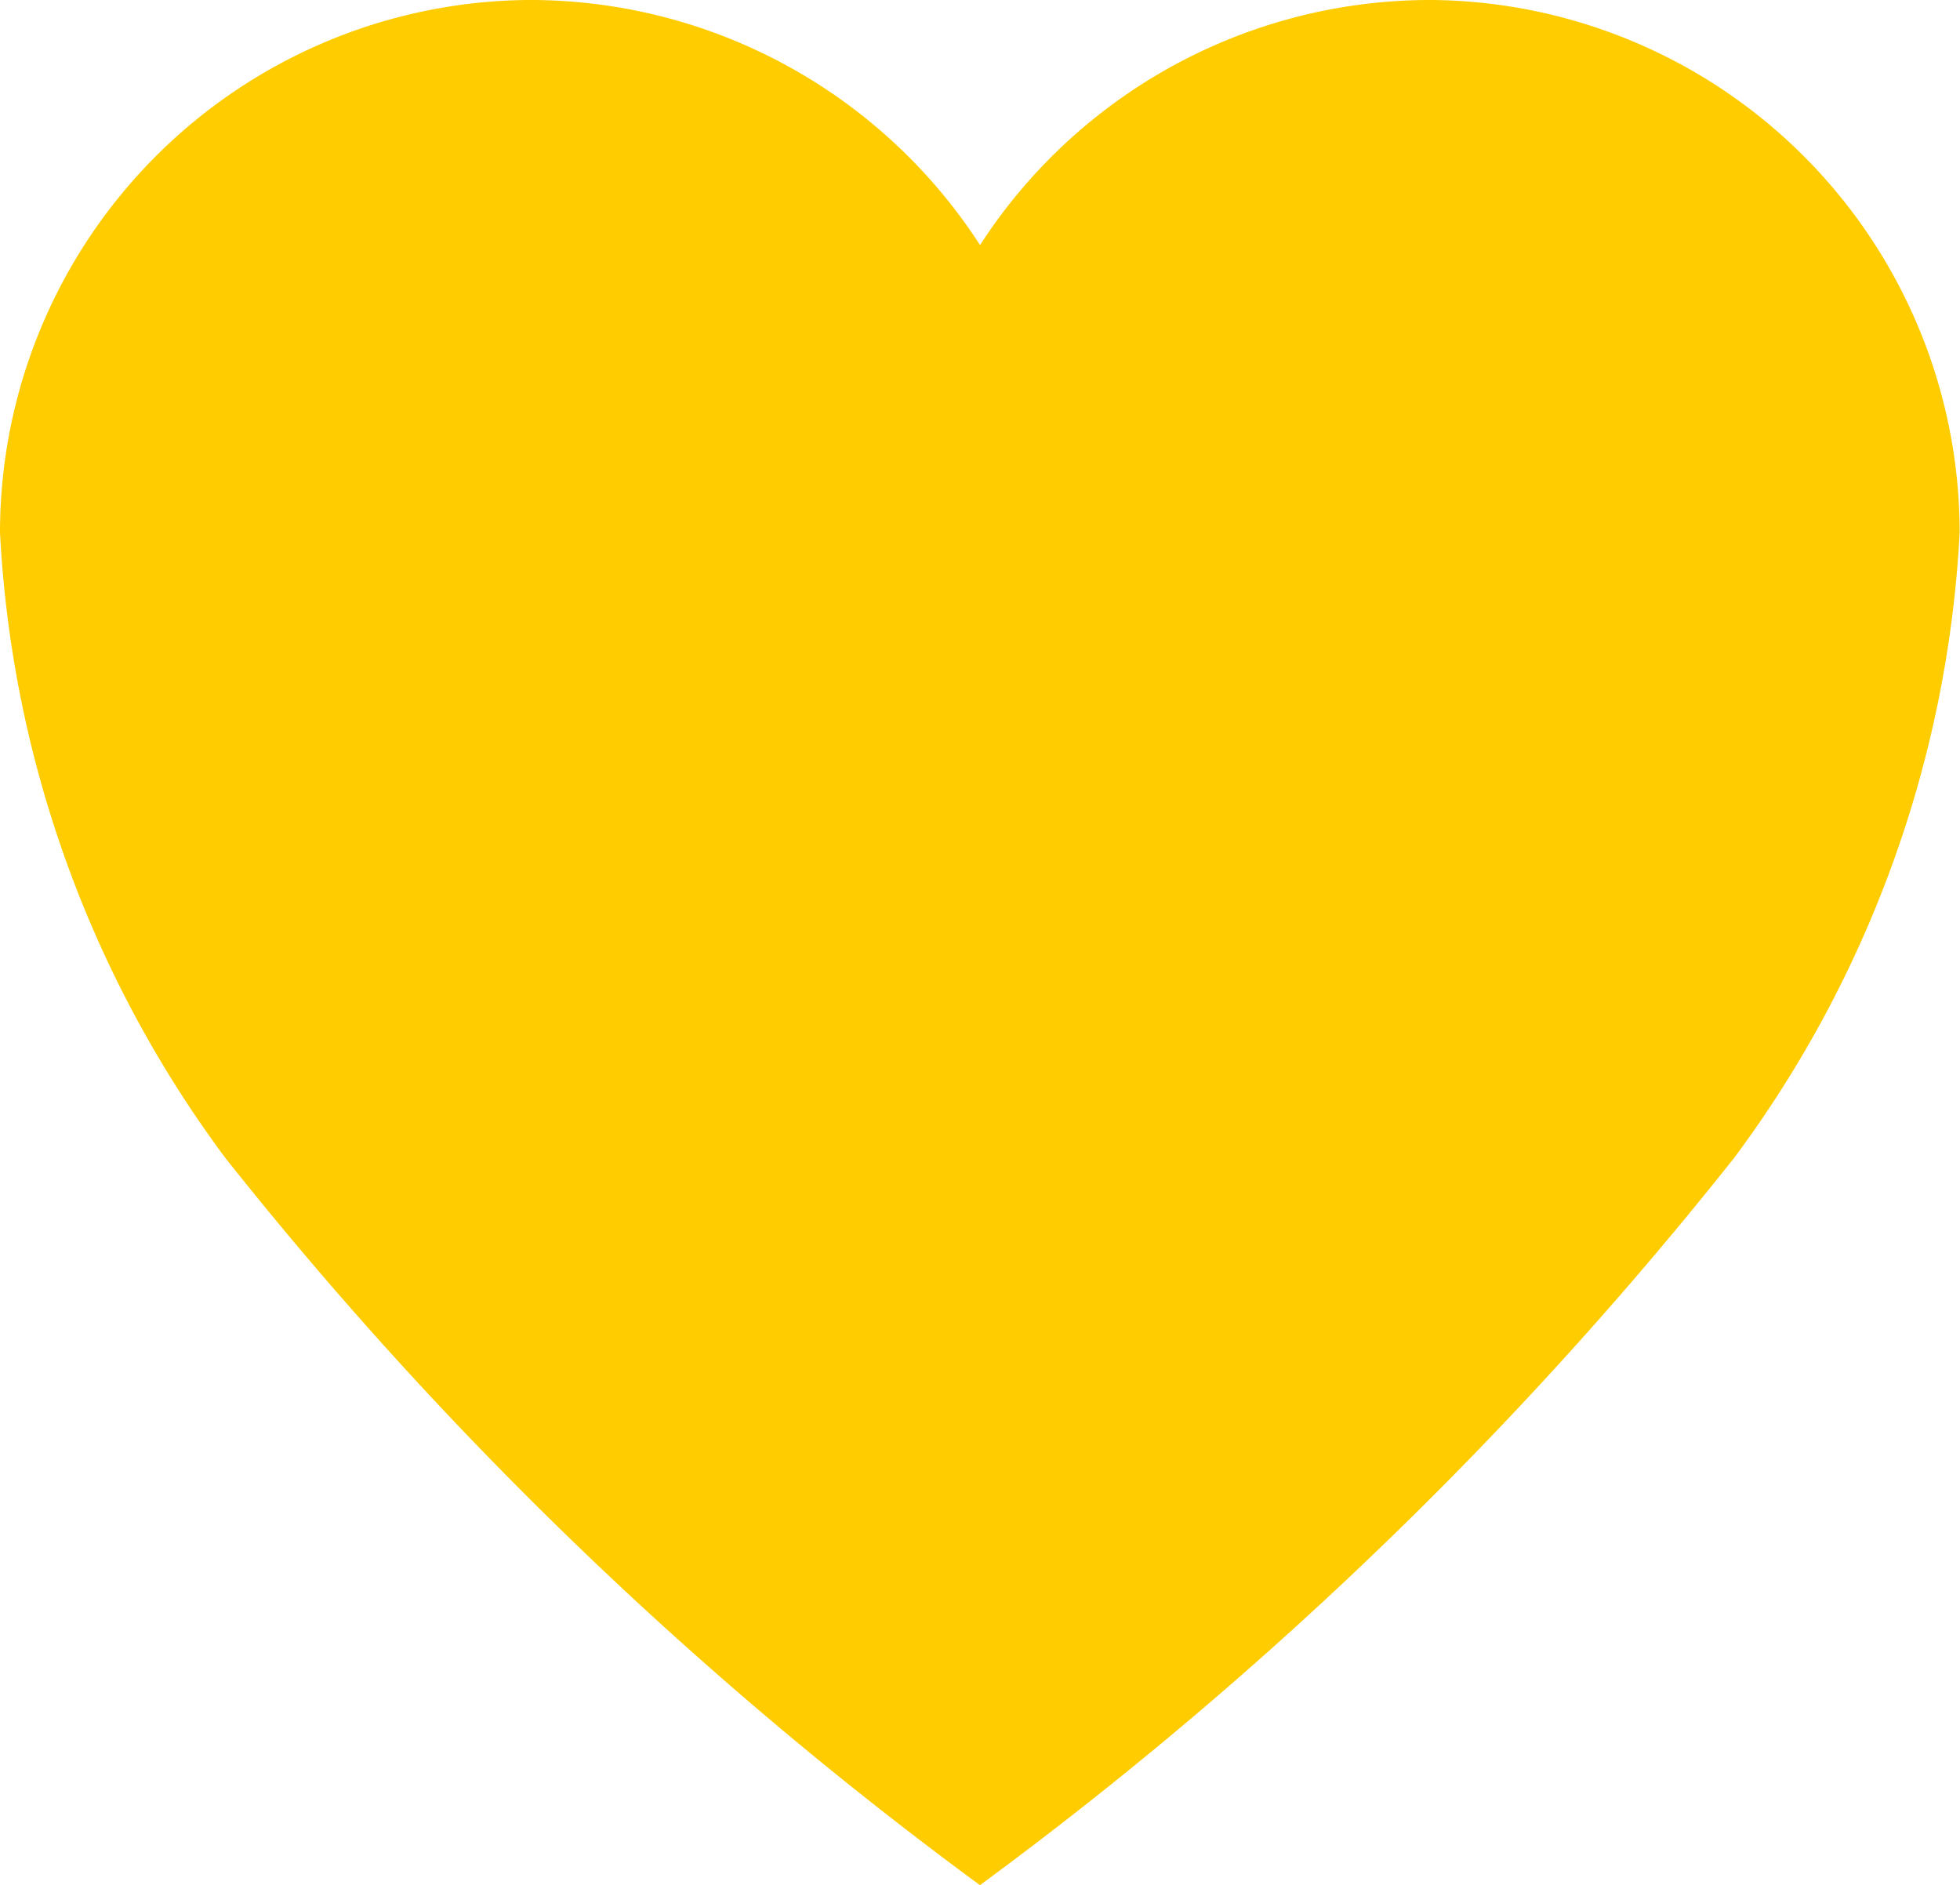 <svg xmlns="http://www.w3.org/2000/svg" width="22.629" height="21.759" viewBox="0 0 22.629 21.759">
  <path id="Icon_ionic-ios-heart" data-name="Icon ionic-ios-heart" d="M19.912,3.938h-.054a6.189,6.189,0,0,0-5.168,2.829A6.189,6.189,0,0,0,9.522,3.938H9.467a6.15,6.15,0,0,0-6.092,6.147,13.241,13.241,0,0,0,2.6,7.218A45.566,45.566,0,0,0,14.689,25.7,45.566,45.566,0,0,0,23.4,17.3,13.241,13.241,0,0,0,26,10.084,6.15,6.15,0,0,0,19.912,3.938Z" transform="translate(-3.375 -3.938)" fill="#fc0"/>
</svg>
